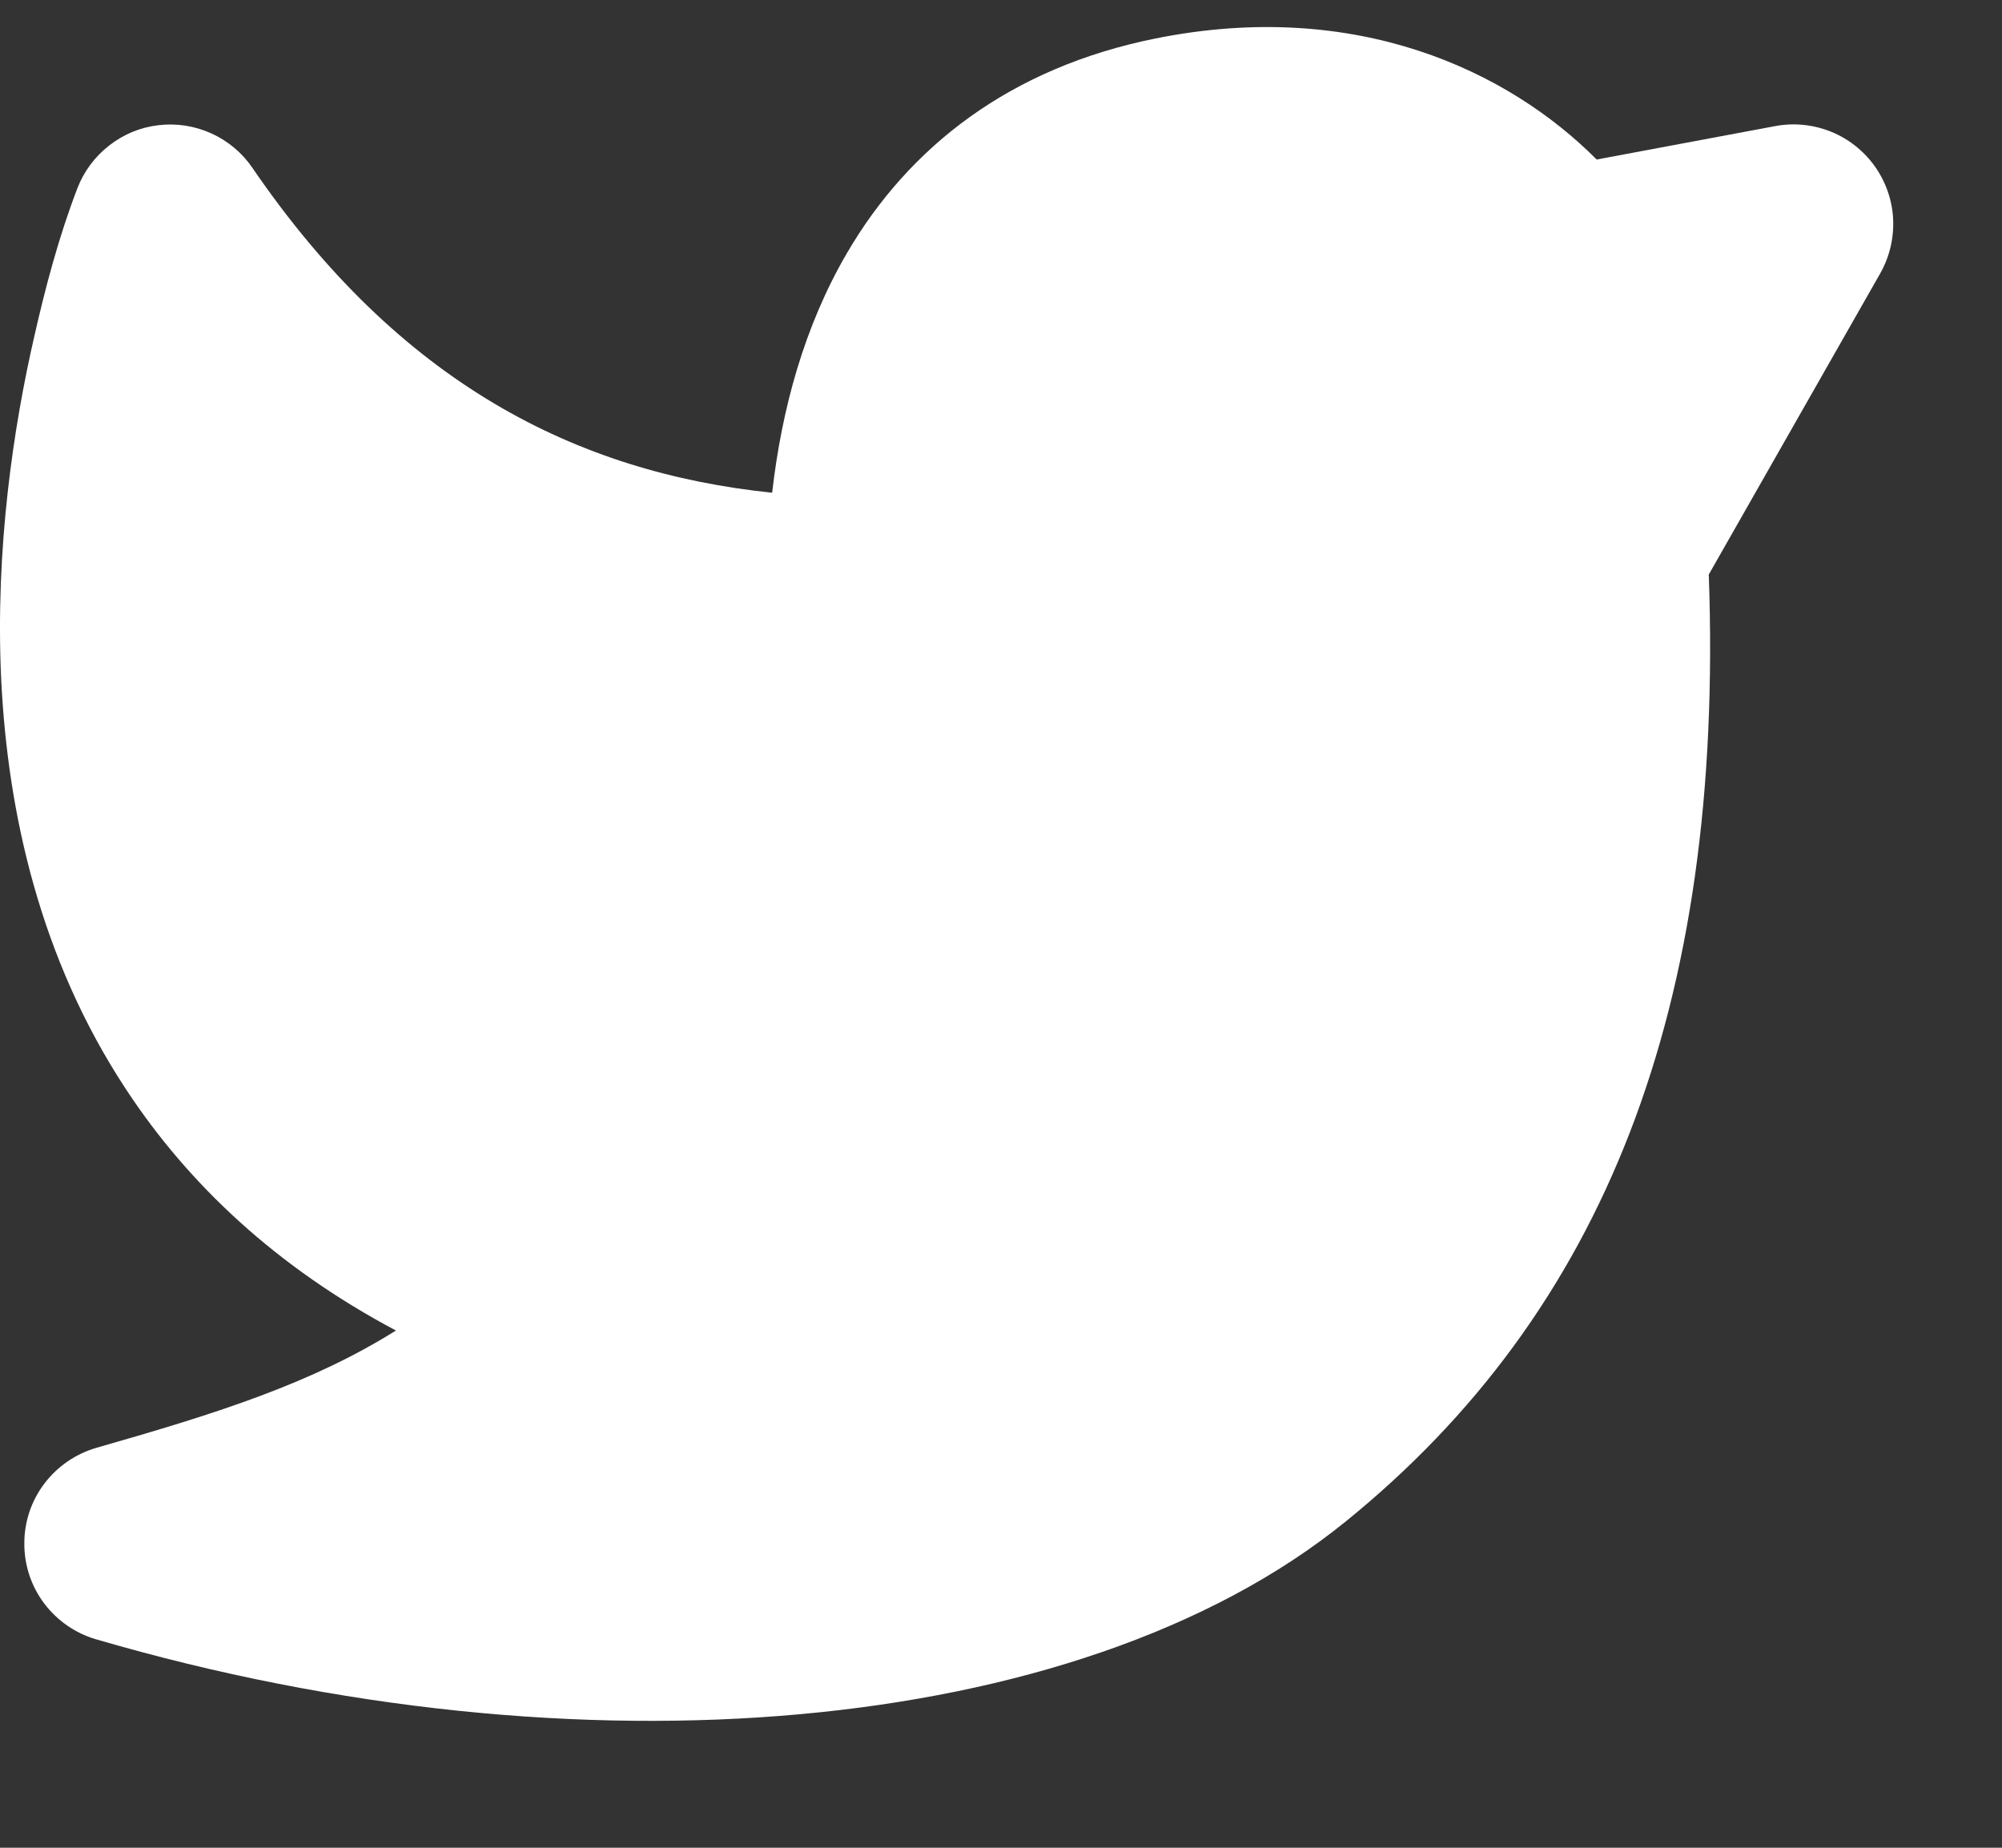 <svg width="13" height="12" viewBox="0 0 13 12" fill="none" xmlns="http://www.w3.org/2000/svg">
<rect x="0" y="0" width="13" height="12" fill="#333333" stroke="none"/>
<path d="M1.03 0.813C1.148 0.799 1.266 0.818 1.374 0.867C1.481 0.916 1.573 0.993 1.639 1.09C2.594 2.487 3.741 3.068 5.014 3.2C5.076 2.656 5.223 2.118 5.499 1.645C5.904 0.95 6.563 0.439 7.503 0.25C8.804 -0.012 9.794 0.459 10.368 1.036L11.527 0.819C11.649 0.796 11.774 0.809 11.889 0.855C12.003 0.901 12.102 0.979 12.174 1.08C12.245 1.18 12.287 1.299 12.293 1.422C12.299 1.546 12.27 1.668 12.209 1.776L11.096 3.731C11.197 6.553 10.413 8.522 8.741 9.879C7.855 10.599 6.585 11.007 5.192 11.133C3.788 11.26 2.201 11.107 0.623 10.646C0.489 10.607 0.37 10.524 0.286 10.412C0.202 10.3 0.157 10.163 0.158 10.022C0.158 9.882 0.204 9.745 0.289 9.634C0.374 9.522 0.493 9.441 0.628 9.402C1.421 9.176 2.026 8.982 2.571 8.641C1.795 8.229 1.224 7.691 0.82 7.077C0.258 6.225 0.05 5.273 0.008 4.416C-0.033 3.559 0.09 2.764 0.221 2.192C0.295 1.865 0.382 1.537 0.502 1.224C0.544 1.114 0.616 1.017 0.709 0.945C0.802 0.872 0.913 0.826 1.03 0.813Z" fill="white"/>
</svg>
